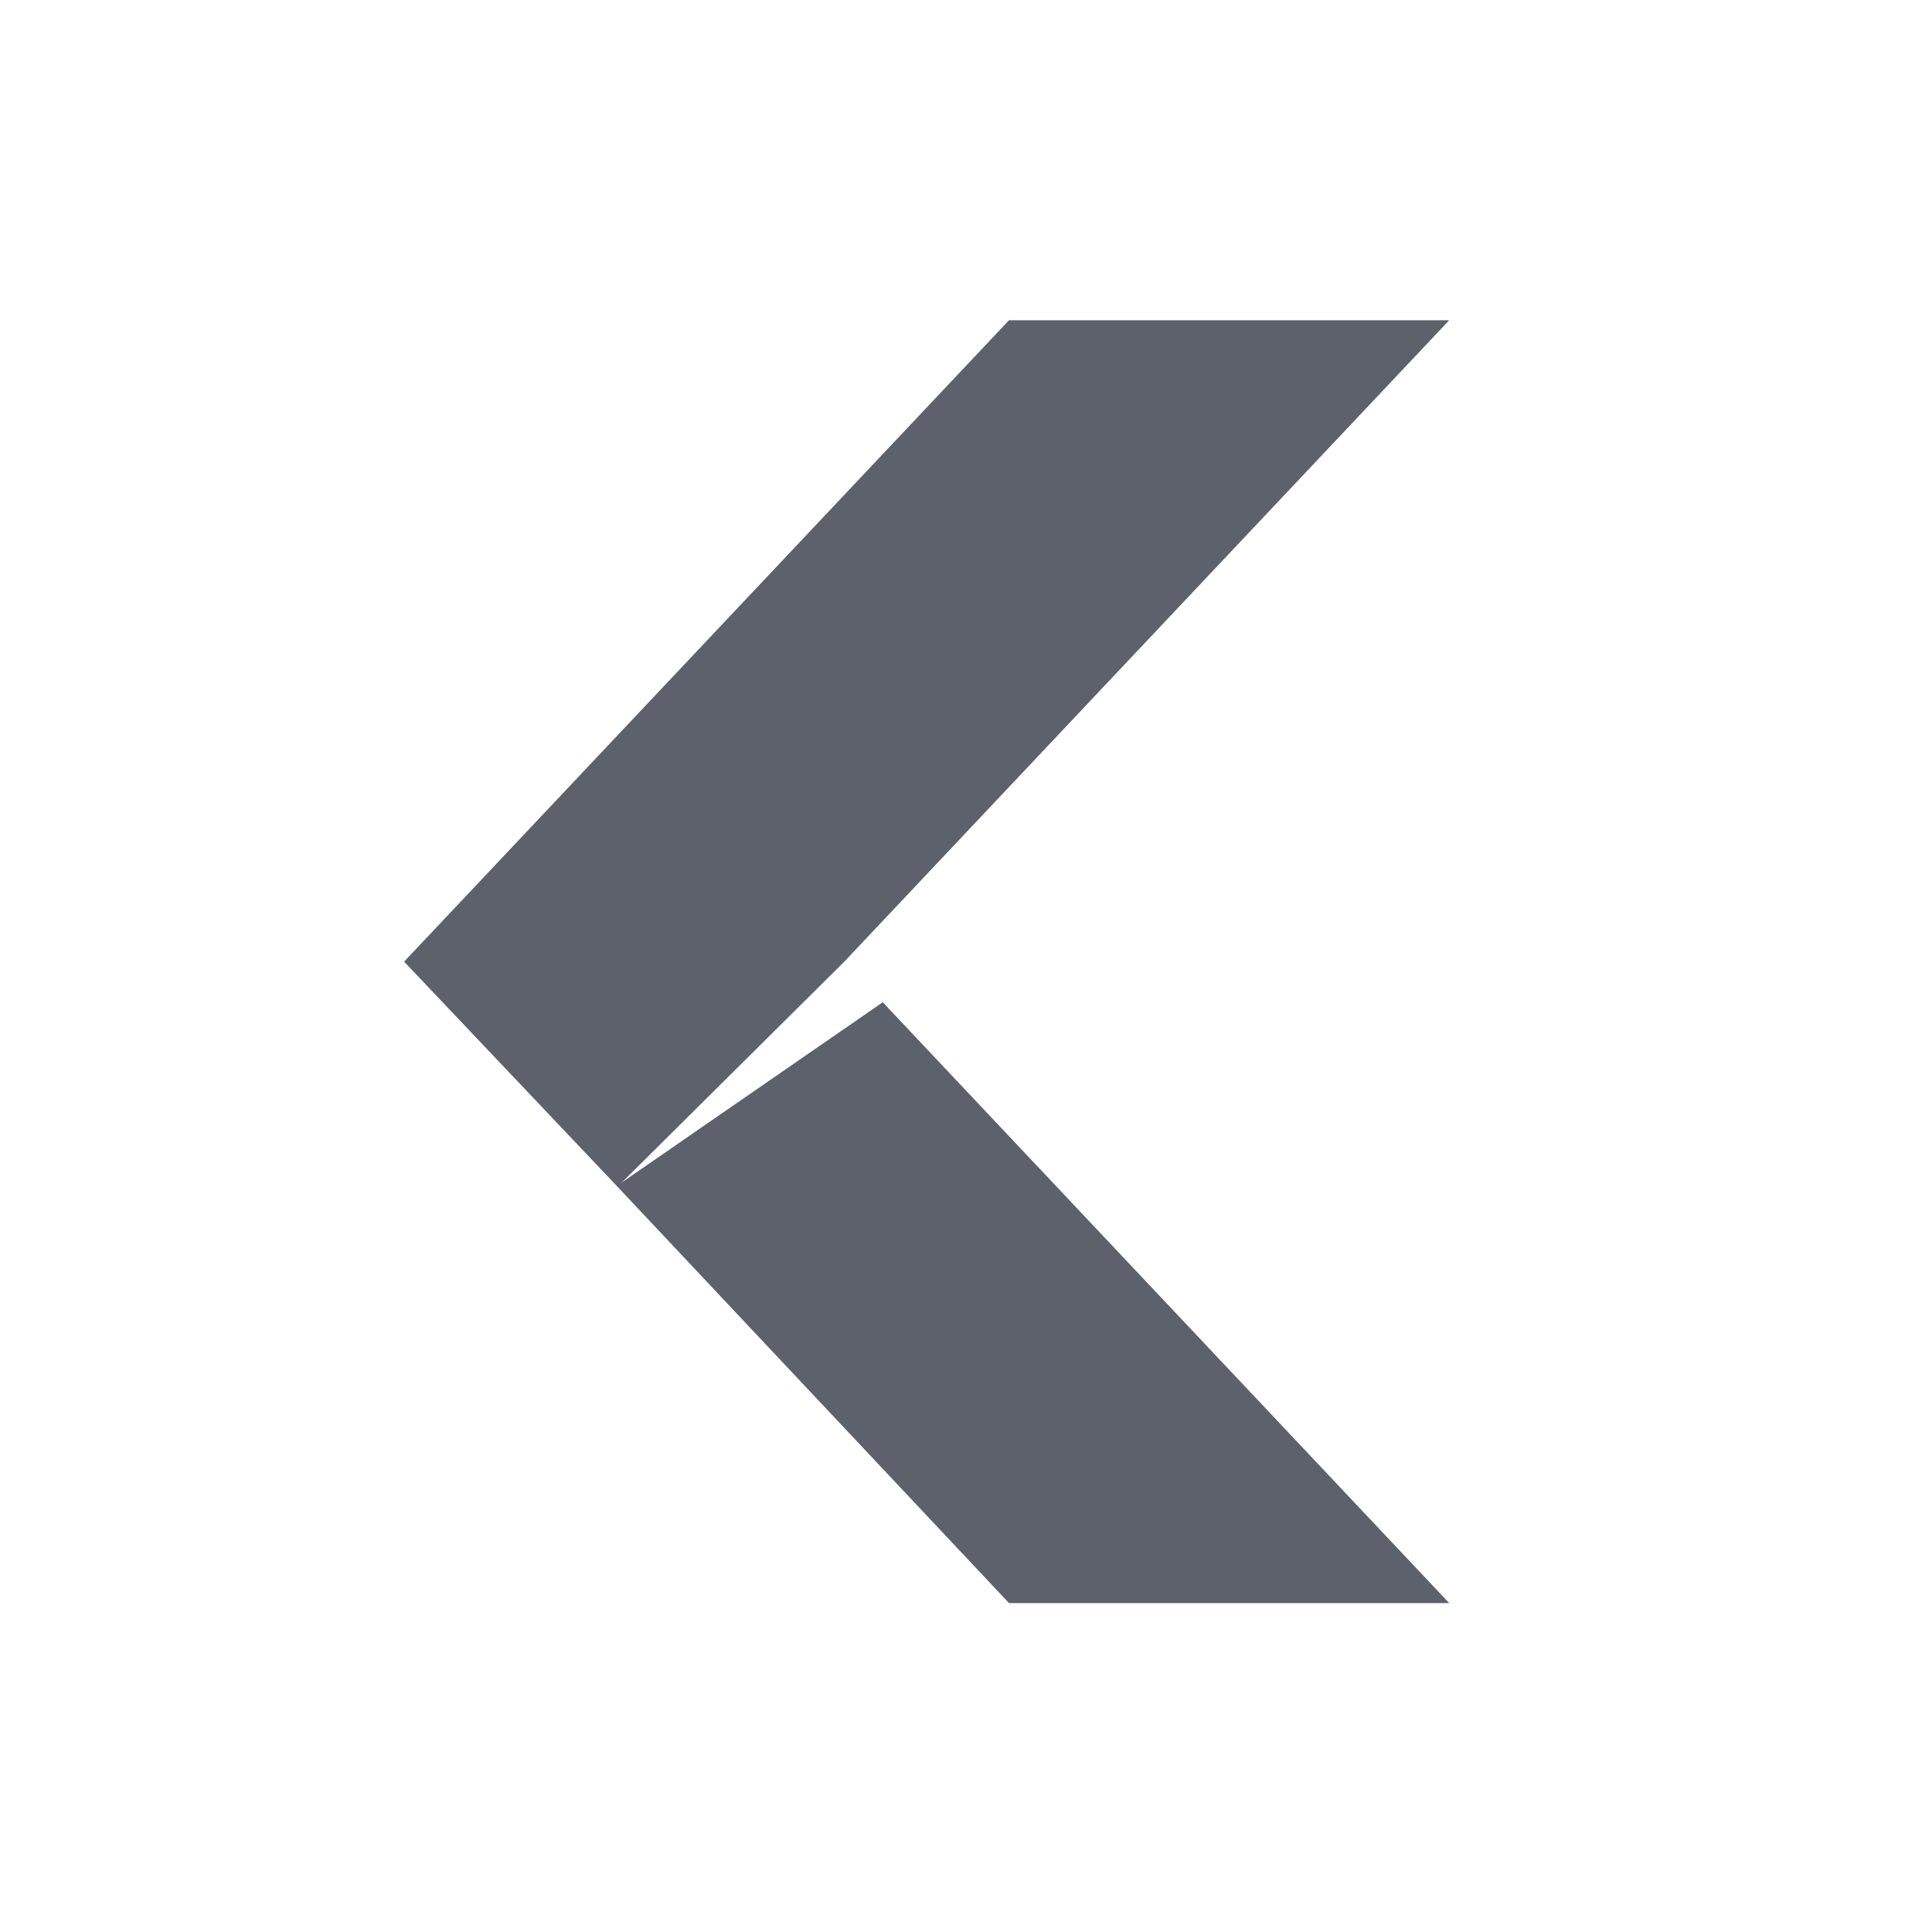 <?xml version="1.0"?>
<svg xmlns="http://www.w3.org/2000/svg" width="24" version="1.1" height="24" id="svg2">
 <defs id="defs12">
  <style type="text/css" id="current-color-scheme">
   .ColorScheme-Text { color:#5c616c; } .ColorScheme-Highlight { color:#5294e2; }
  </style>
 </defs>
 <g transform="matrix(.085 0 0 .083 20.15 -1.5)" id="g4">
  <path style="fill:currentColor" d="m-89.597 258h64.334l-82.786-89.924-38.872 27.494z" id="path6" class="ColorScheme-Text"/>
  <path style="fill:currentColor" d="m-89.597 66h64.334l-88.403 96-33.144 33.688-31.19-33.69z" id="path8" class="ColorScheme-Text"/>
 </g>
</svg>
